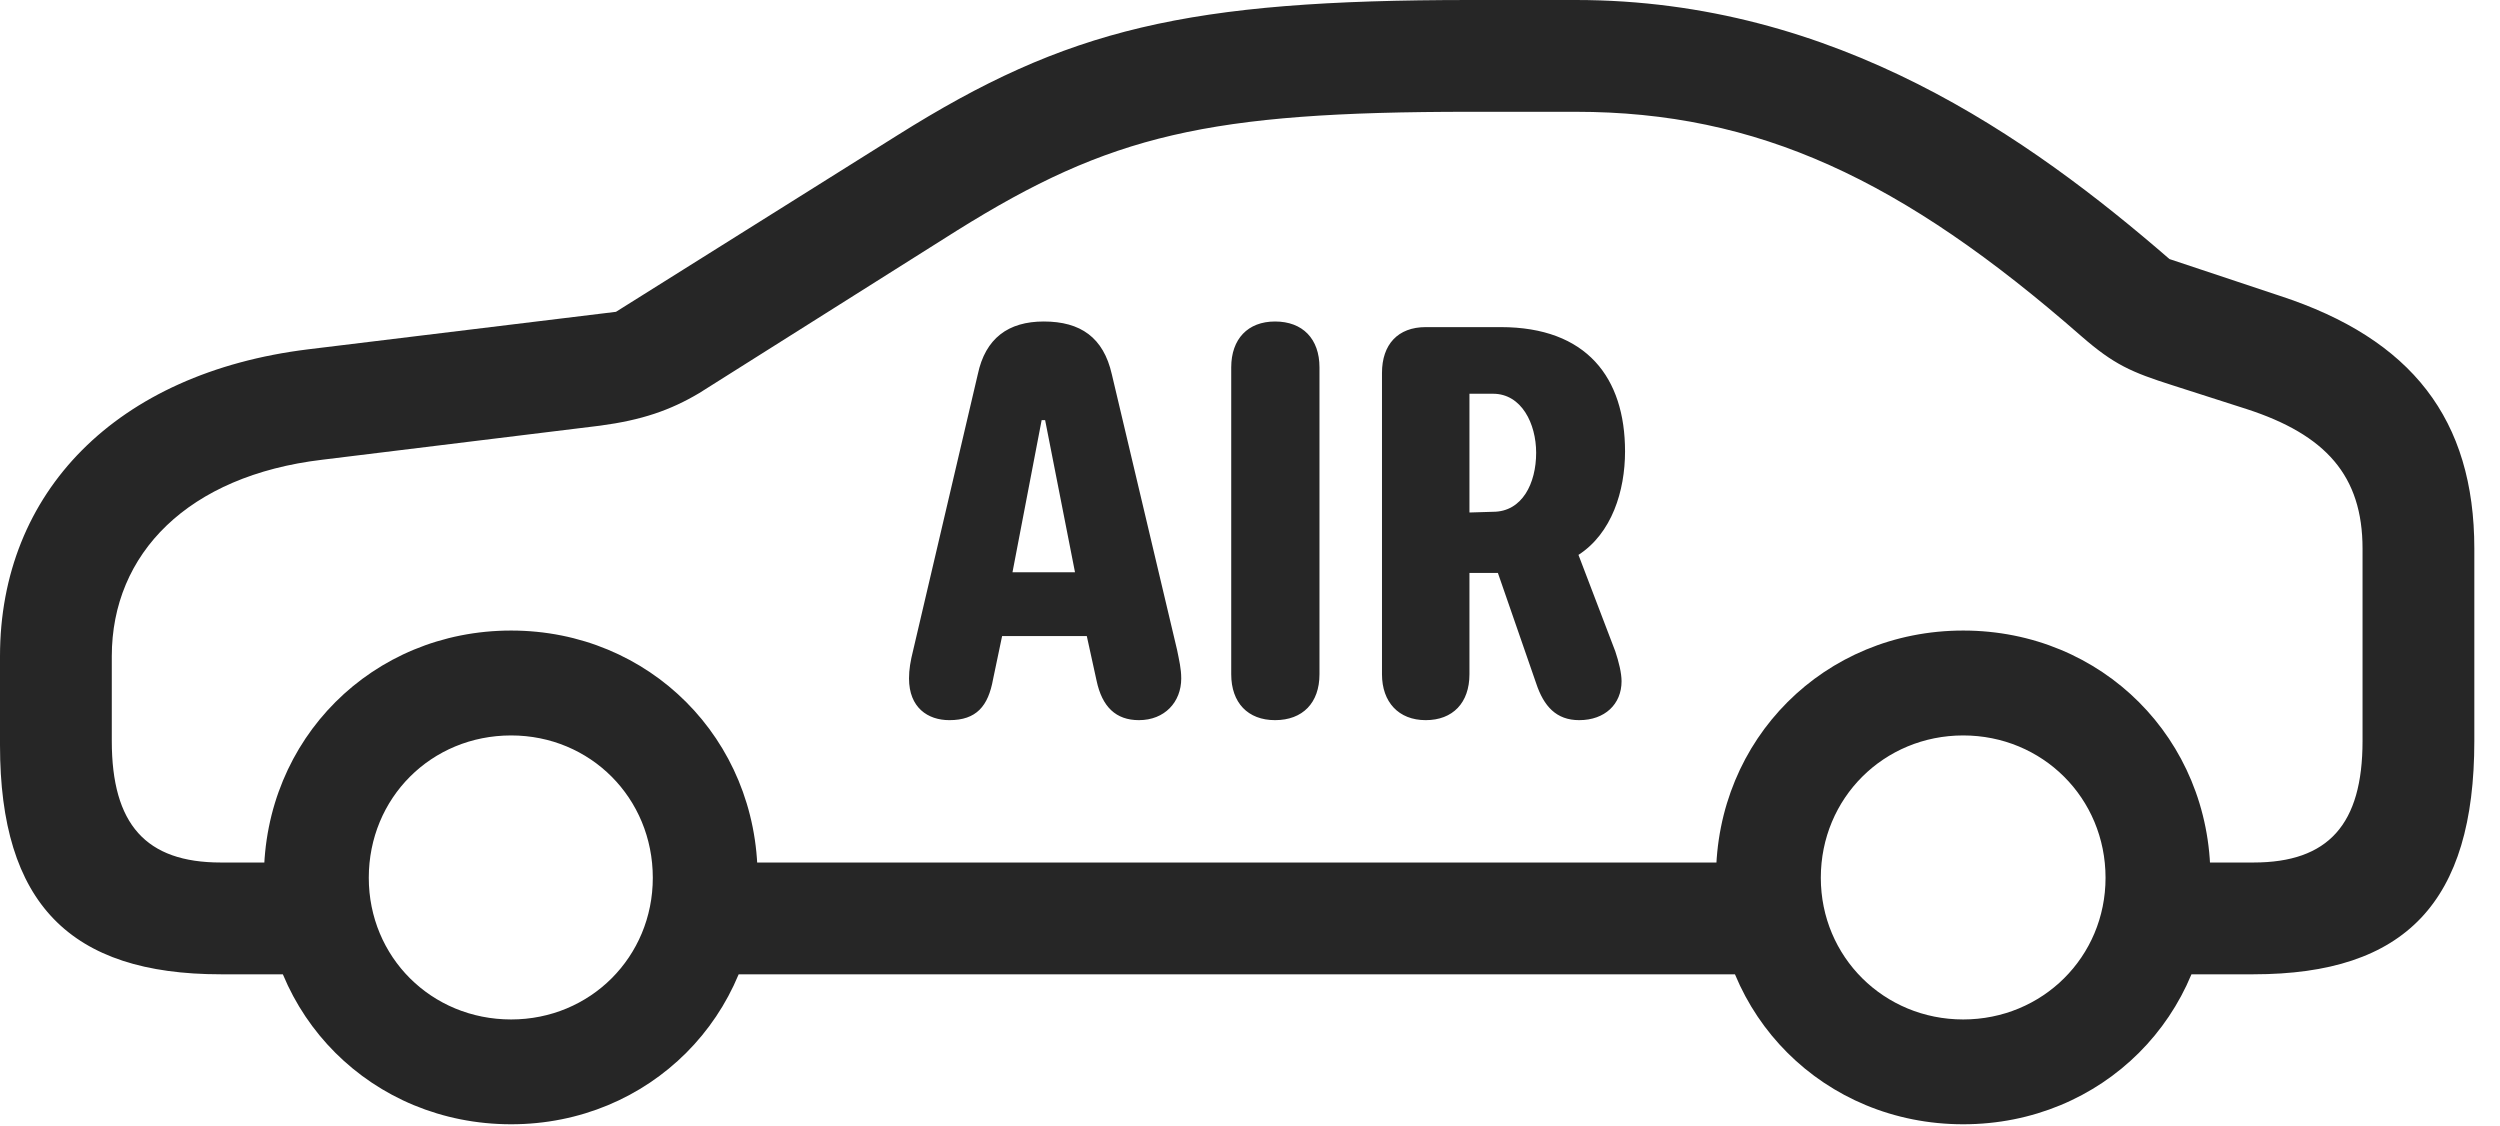 <?xml version="1.0" encoding="UTF-8"?>
<!--Generator: Apple Native CoreSVG 341-->
<!DOCTYPE svg
PUBLIC "-//W3C//DTD SVG 1.1//EN"
       "http://www.w3.org/Graphics/SVG/1.1/DTD/svg11.dtd">
<svg version="1.1" xmlns="http://www.w3.org/2000/svg" xmlns:xlink="http://www.w3.org/1999/xlink" viewBox="0 0 35.156 15.83">
 <g>
  <rect height="15.83" opacity="0" width="35.156" x="0" y="0"/>
  <path d="M3.105 13.701L4.502 13.701L4.502 12.129L3.105 12.129C2.051 12.129 1.572 11.592 1.572 10.42L1.572 9.229C1.572 7.783 2.646 6.689 4.531 6.465L8.438 5.986C9.023 5.908 9.424 5.771 9.834 5.527L13.457 3.242C15.615 1.895 16.982 1.572 20.674 1.572L22.158 1.572C24.717 1.572 26.748 2.52 29.268 4.727C29.727 5.127 29.971 5.234 30.557 5.42L31.592 5.752C32.705 6.113 33.223 6.689 33.223 7.715L33.223 10.42C33.223 11.592 32.744 12.129 31.689 12.129L30.273 12.129L30.273 13.701L31.689 13.701C33.828 13.701 34.795 12.685 34.795 10.42L34.795 7.715C34.795 5.898 33.916 4.766 32.06 4.16L30.508 3.643C28.535 1.934 25.82 0 22.158 0L20.674 0C16.689 0 15.01 0.4 12.617 1.904L8.662 4.385L4.336 4.912C1.631 5.244 0 6.924 0 9.229L0 10.479C0 12.705 0.986 13.701 3.105 13.701ZM9.629 13.701L25.283 13.701L25.283 12.129L9.629 12.129ZM7.188 15.81C9.131 15.81 10.654 14.287 10.654 12.344C10.654 10.391 9.131 8.867 7.188 8.867C5.234 8.867 3.711 10.391 3.711 12.344C3.711 14.287 5.234 15.81 7.188 15.81ZM7.188 14.336C6.064 14.336 5.186 13.457 5.186 12.344C5.186 11.221 6.064 10.342 7.188 10.342C8.301 10.342 9.18 11.221 9.18 12.344C9.18 13.457 8.301 14.336 7.188 14.336ZM27.607 15.81C29.561 15.81 31.084 14.287 31.084 12.344C31.084 10.391 29.561 8.867 27.607 8.867C25.654 8.867 24.131 10.391 24.131 12.344C24.131 14.287 25.654 15.81 27.607 15.81ZM27.607 14.336C26.494 14.336 25.605 13.457 25.605 12.344C25.605 11.221 26.494 10.342 27.607 10.342C28.721 10.342 29.609 11.221 29.609 12.344C29.609 13.457 28.721 14.336 27.607 14.336Z" fill="black" fill-opacity="0.85"/>
  <path d="M13.35 10.127C13.73 10.127 13.896 9.932 13.965 9.551L14.092 8.945L15.283 8.945L15.42 9.57C15.498 9.941 15.693 10.127 16.016 10.127C16.377 10.127 16.611 9.873 16.611 9.541C16.611 9.404 16.582 9.287 16.553 9.141L15.635 5.264C15.518 4.746 15.195 4.521 14.678 4.521C14.18 4.521 13.857 4.756 13.75 5.264L12.842 9.141C12.803 9.297 12.783 9.414 12.783 9.541C12.783 9.951 13.047 10.127 13.35 10.127ZM14.238 8.047L14.648 5.908L14.697 5.908L15.117 8.047ZM17.93 10.127C18.32 10.127 18.555 9.883 18.555 9.482L18.555 5.166C18.555 4.766 18.32 4.521 17.93 4.521C17.549 4.521 17.314 4.766 17.314 5.166L17.314 9.482C17.314 9.883 17.549 10.127 17.93 10.127ZM20.049 10.127C20.43 10.127 20.664 9.883 20.664 9.482L20.664 8.057L21.064 8.057L21.602 9.609C21.709 9.932 21.885 10.127 22.207 10.127C22.568 10.127 22.803 9.902 22.803 9.58C22.803 9.463 22.764 9.307 22.715 9.16L22.197 7.803C22.666 7.5 22.852 6.904 22.852 6.348C22.852 5.312 22.314 4.6 21.104 4.6L20.049 4.6C19.658 4.6 19.434 4.844 19.434 5.244L19.434 9.482C19.434 9.873 19.668 10.127 20.049 10.127ZM20.664 7.207L20.664 5.537L20.996 5.537C21.396 5.537 21.602 5.957 21.602 6.367C21.602 6.797 21.406 7.197 20.996 7.197Z" fill="black" fill-opacity="0.85"/>
 </g>
</svg>
